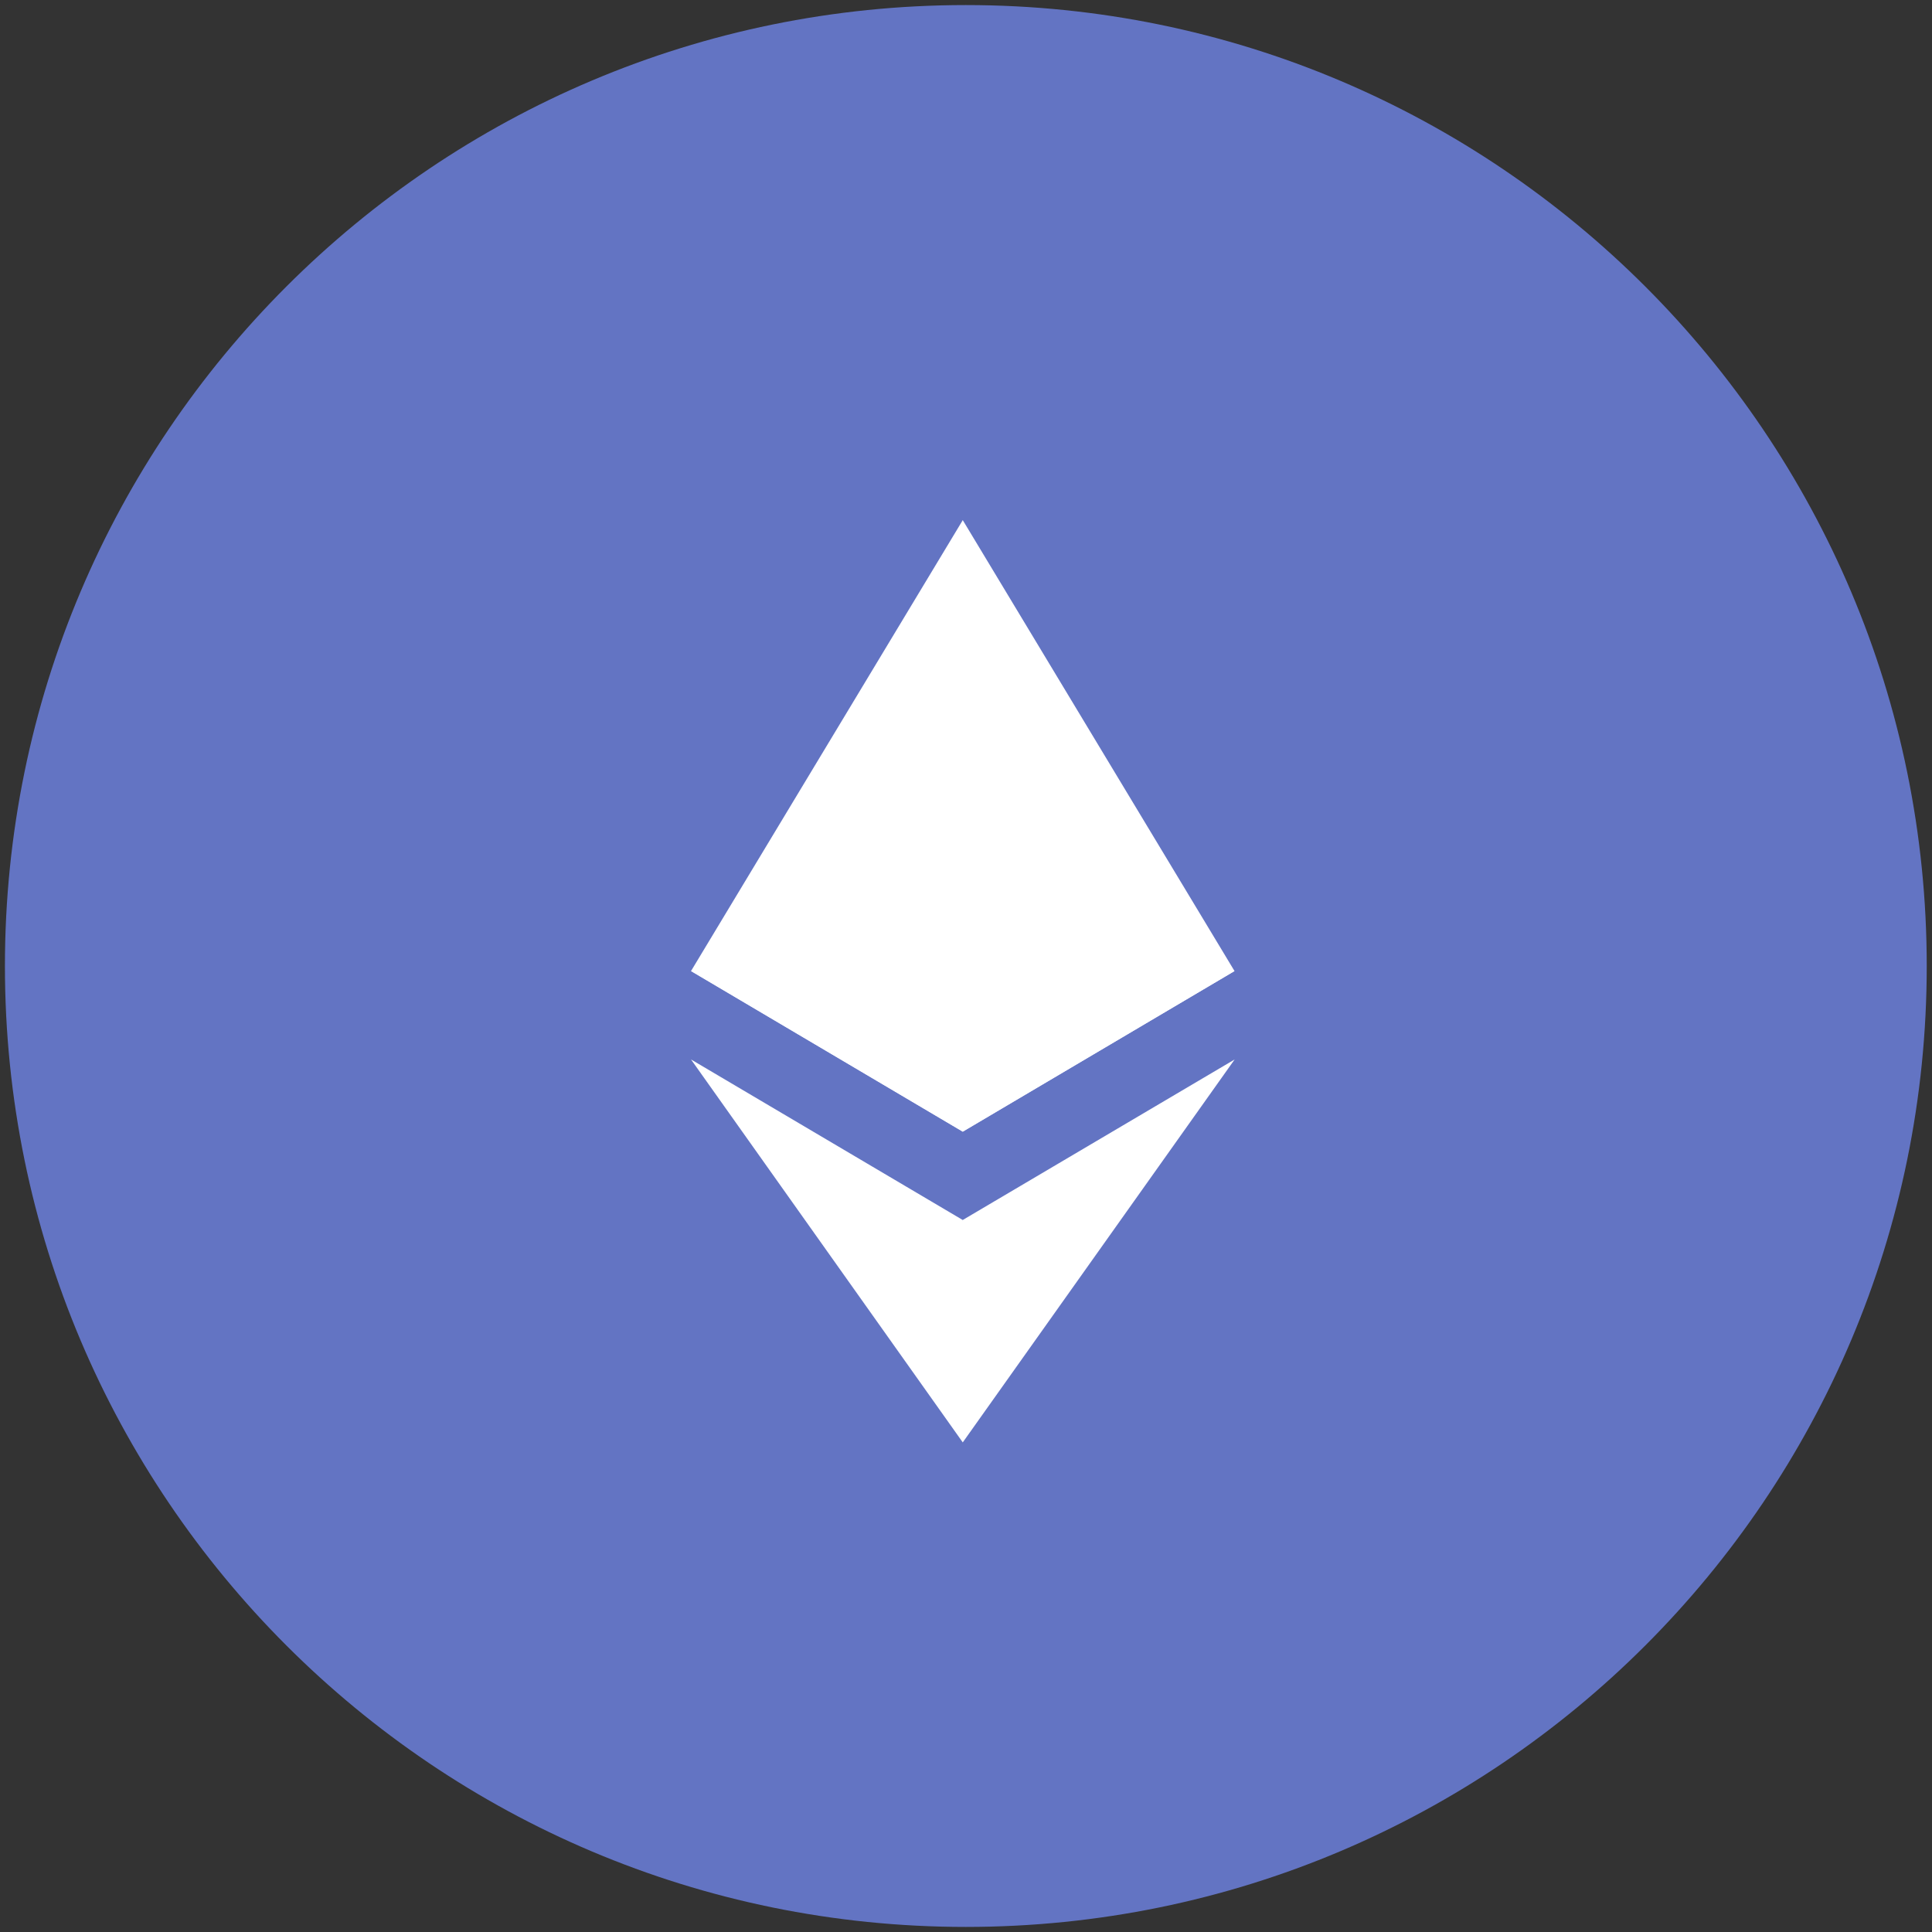 <svg width="40" height="40" fill="none" xmlns="http://www.w3.org/2000/svg"><rect width="100%" height="100%" fill="#333333" stroke="none"/><path d="M39.891 20c0 10.988-8.906 19.895-19.894 19.895C9.009 39.895.102 30.987.102 20S9.01.105 19.997.105C30.984.105 39.891 9.013 39.891 20" fill="#6374C3"/><path d="m19.933 10.769-.123.418v12.12l.123.122 5.626-3.325-5.626-9.335z" fill="#fff"/><path d="m19.933 10.769-5.626 9.335 5.626 3.325V10.77zM19.933 25.259l-.07.084v4.318l.07.202 5.629-7.928-5.63 3.324z" fill="#fff"/><path d="M19.933 29.863v-4.604l-5.626-3.324 5.626 7.928zM19.933 23.43l5.626-3.325-5.626-2.557v5.882zM14.307 20.105l5.626 3.325v-5.882l-5.626 2.557z" fill="#fff"/></svg>